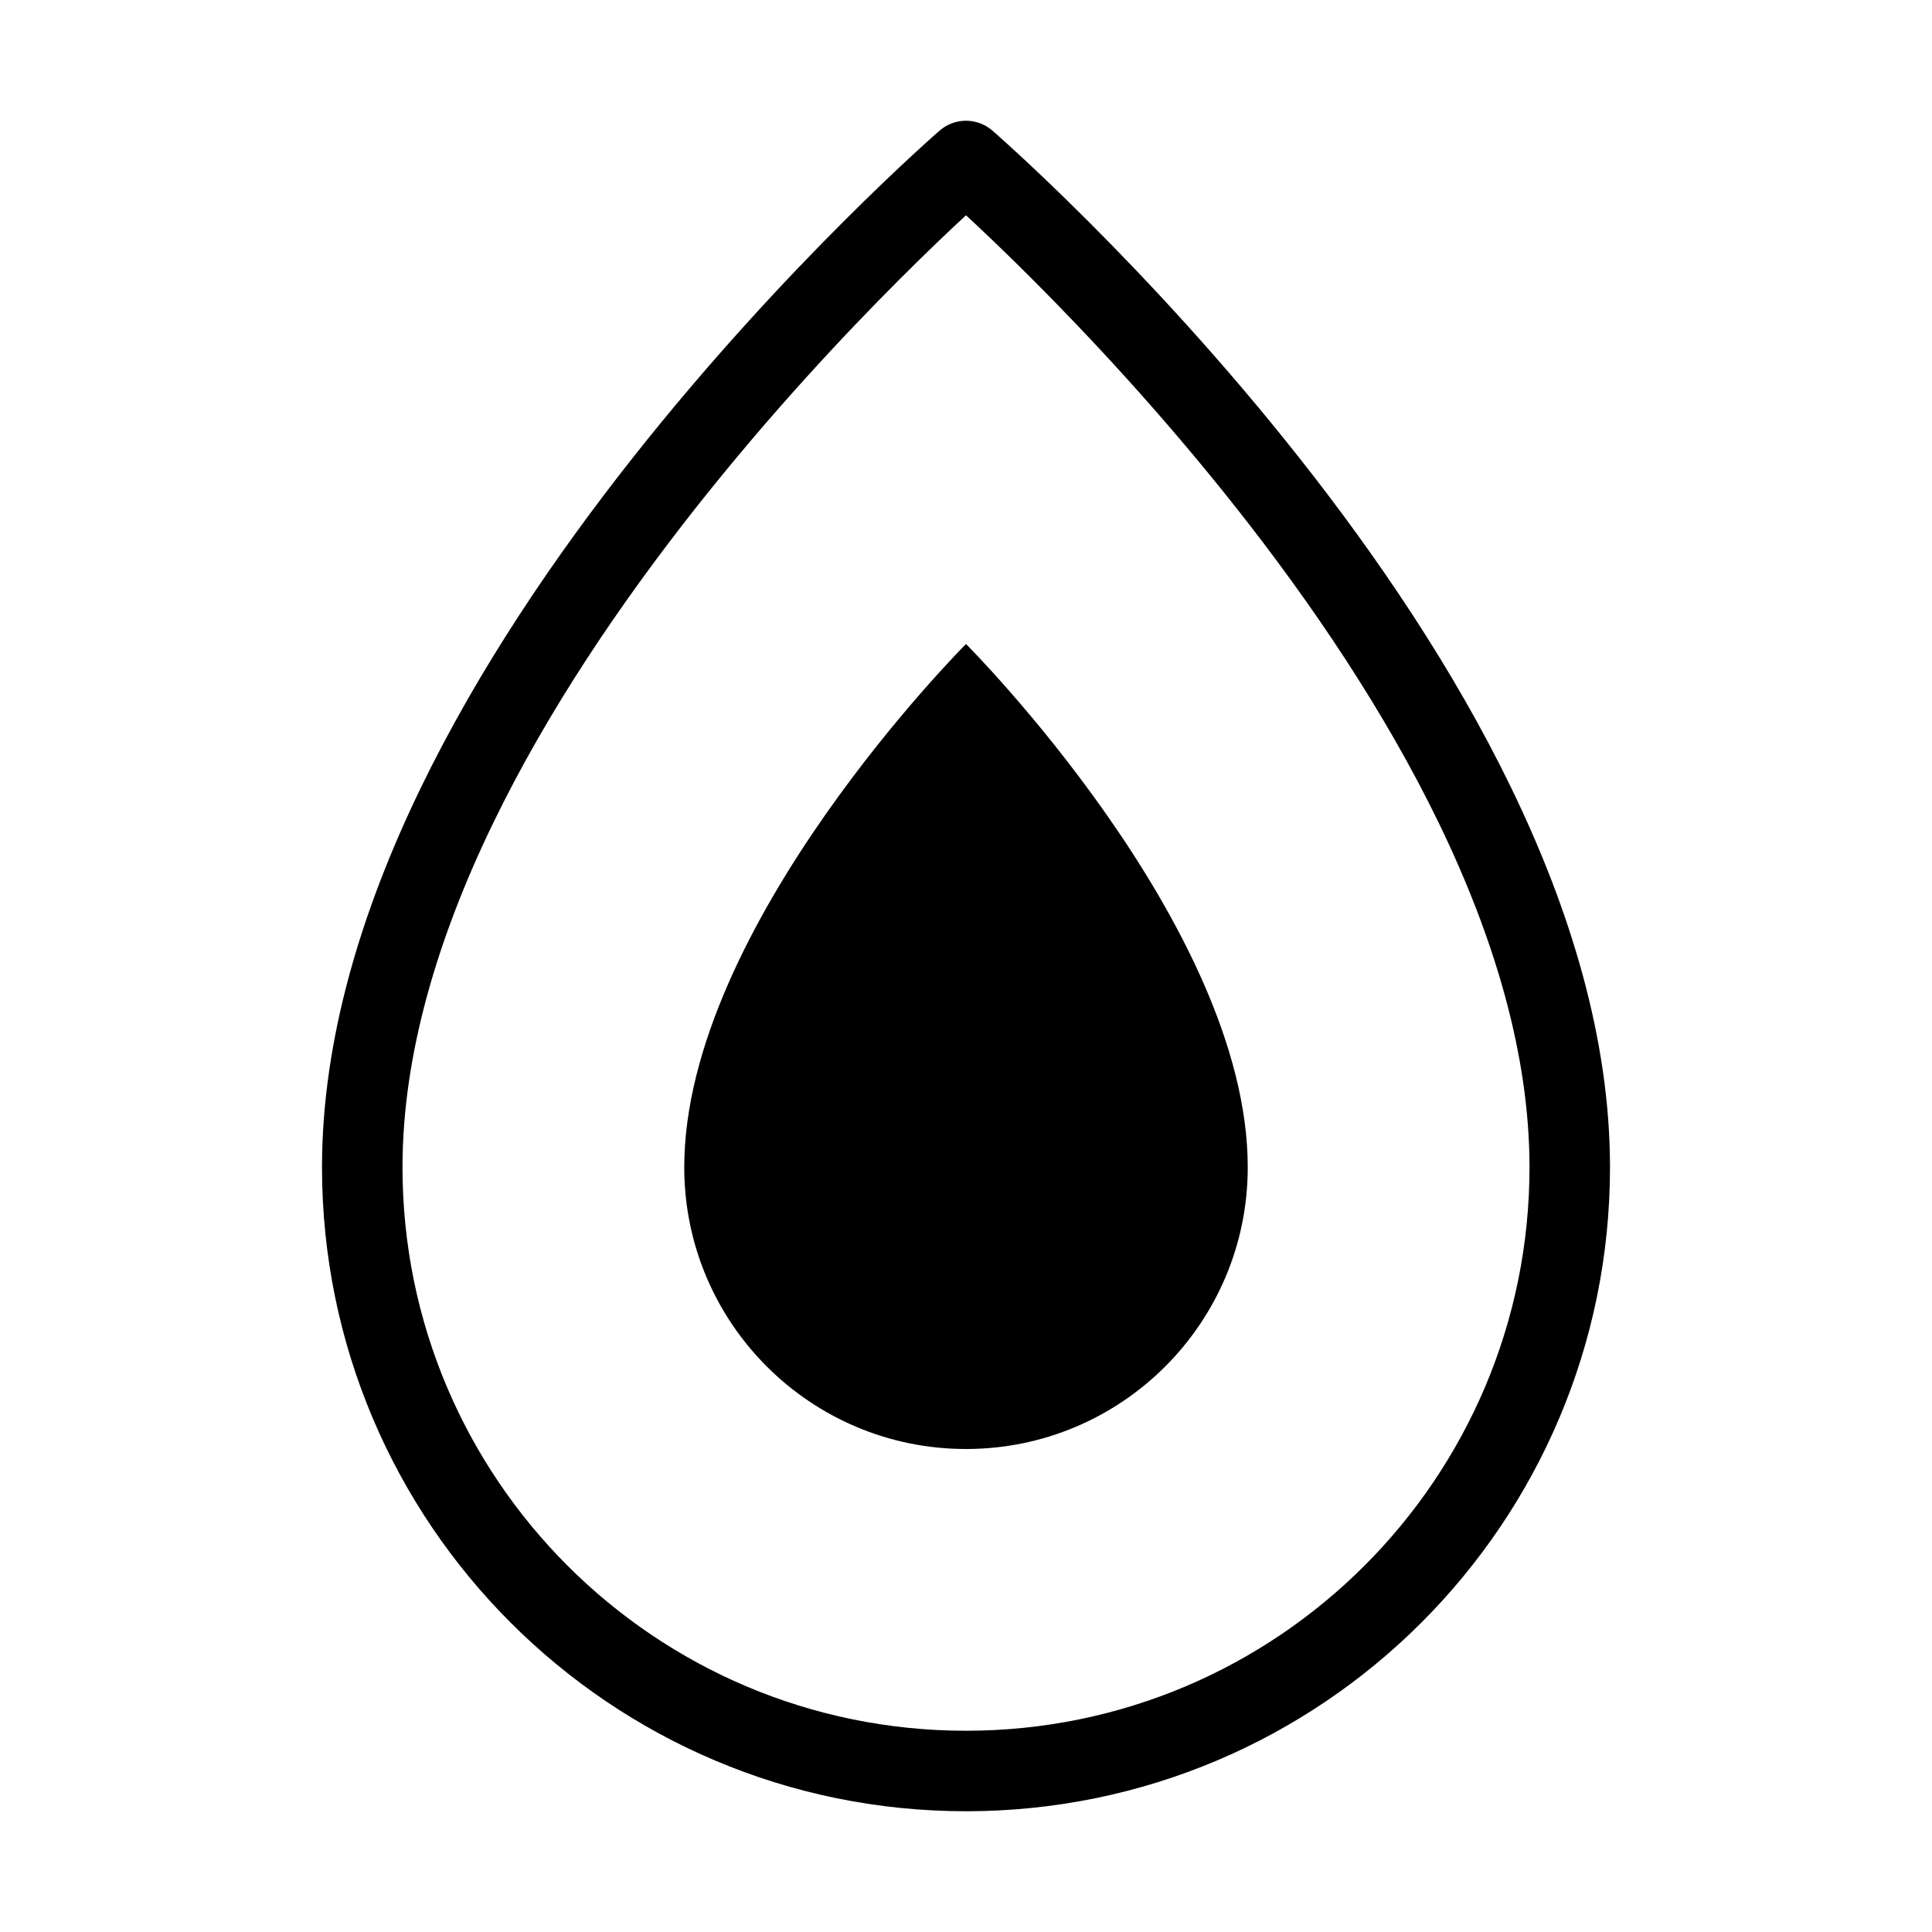 <?xml version="1.0" encoding="UTF-8"?>
<svg width="48" height="48" viewBox="0 0 48 48" fill="none" xmlns="http://www.w3.org/2000/svg">
  <path d="M24 44C32.284 44 39 37.284 39 29C39 17 24 4 24 4C24 4 9 17 9 29C9 37.284 15.716 44 24 44Z" stroke="currentColor" stroke-width="2" stroke-linecap="round" stroke-linejoin="round"/>
  <path d="M24 36C27.866 36 31 32.866 31 29C31 23 24 16 24 16C24 16 17 23 17 29C17 32.866 20.134 36 24 36Z" fill="currentColor"/>
</svg>
